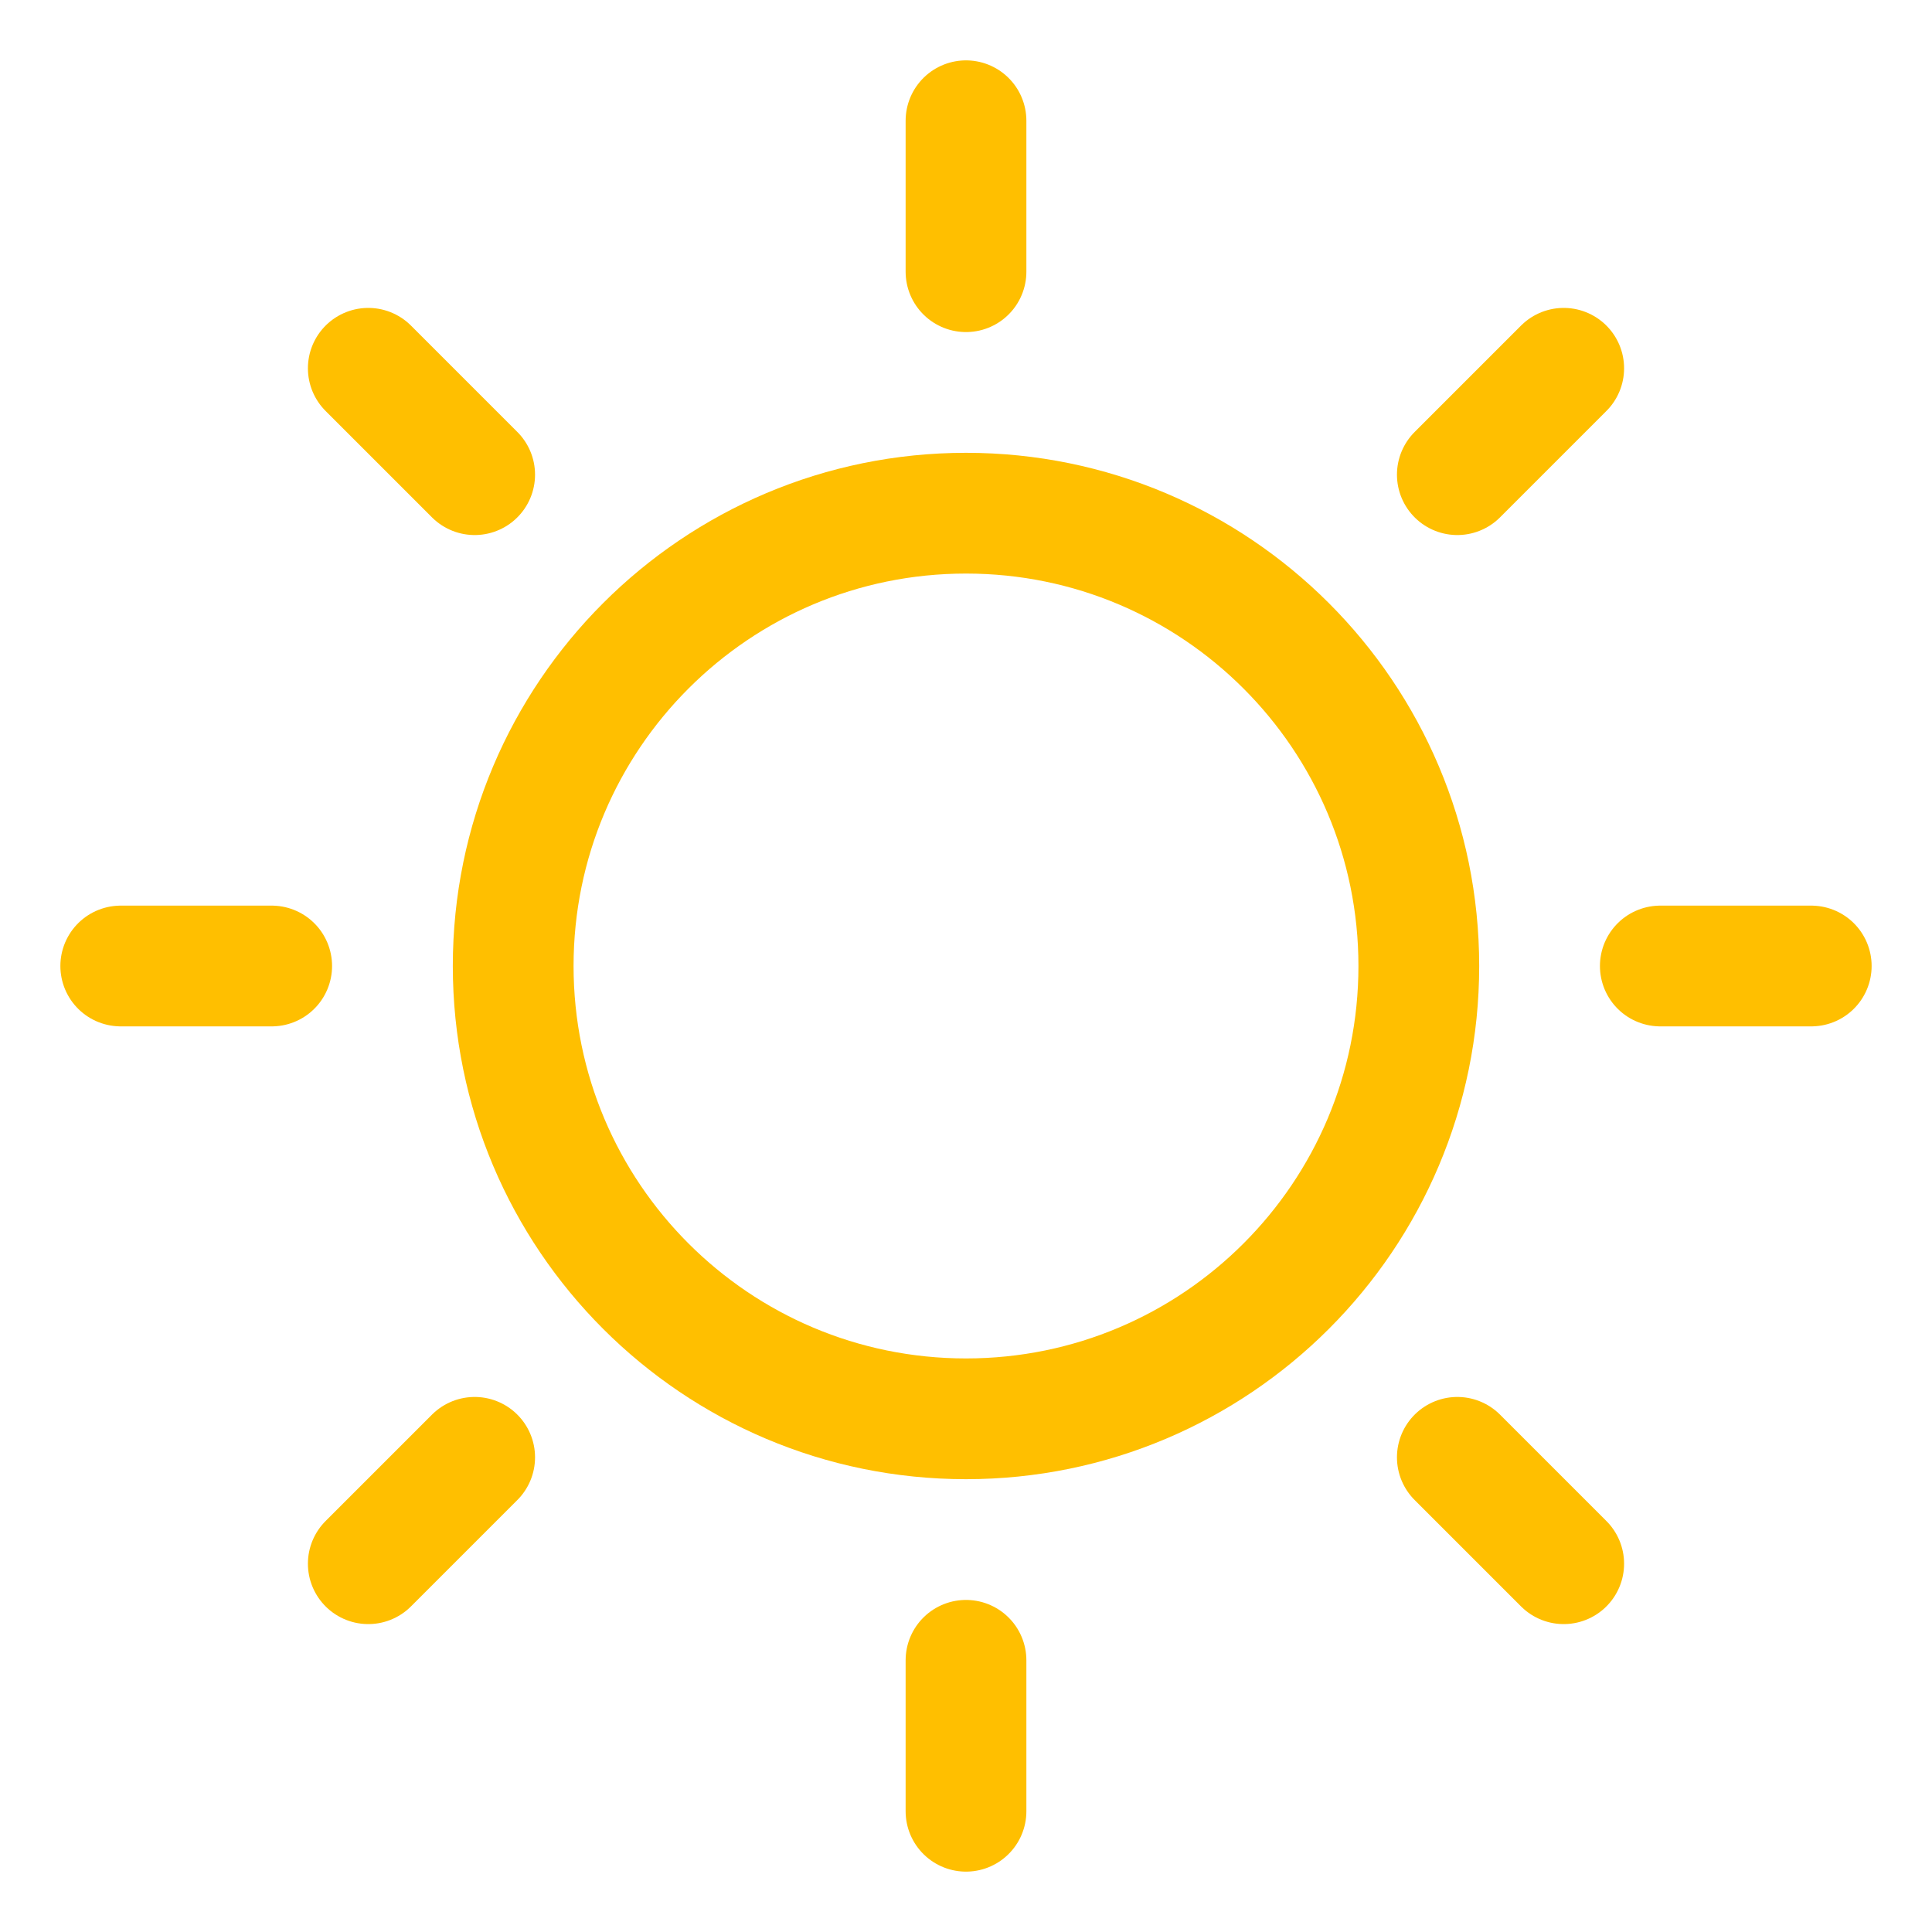 <svg width="16" height="16" viewBox="0 0 16 16" fill="none" xmlns="http://www.w3.org/2000/svg">
<path d="M8 11.75C10.071 11.75 11.75 10.071 11.75 8C11.75 5.929 10.071 4.25 8 4.25C5.929 4.25 4.25 5.929 4.25 8C4.25 10.071 5.929 11.75 8 11.75Z" stroke="#ffbf00" stroke-linecap="round" stroke-linejoin="round"/>
<path d="M8 2.25V1" stroke="#ffbf00" stroke-linecap="round" stroke-linejoin="round"/>
<path d="M3.931 3.931L3.05 3.05" stroke="#ffbf00" stroke-linecap="round" stroke-linejoin="round"/>
<path d="M2.25 8H1" stroke="#ffbf00" stroke-linecap="round" stroke-linejoin="round"/>
<path d="M3.931 12.069L3.05 12.95" stroke="#ffbf00" stroke-linecap="round" stroke-linejoin="round"/>
<path d="M8 13.75V15" stroke="#ffbf00" stroke-linecap="round" stroke-linejoin="round"/>
<path d="M12.069 12.069L12.95 12.95" stroke="#ffbf00" stroke-linecap="round" stroke-linejoin="round"/>
<path d="M13.75 8H15" stroke="#ffbf00" stroke-linecap="round" stroke-linejoin="round"/>
<path d="M12.069 3.931L12.95 3.05" stroke="#ffbf00" stroke-linecap="round" stroke-linejoin="round"/>
</svg>
